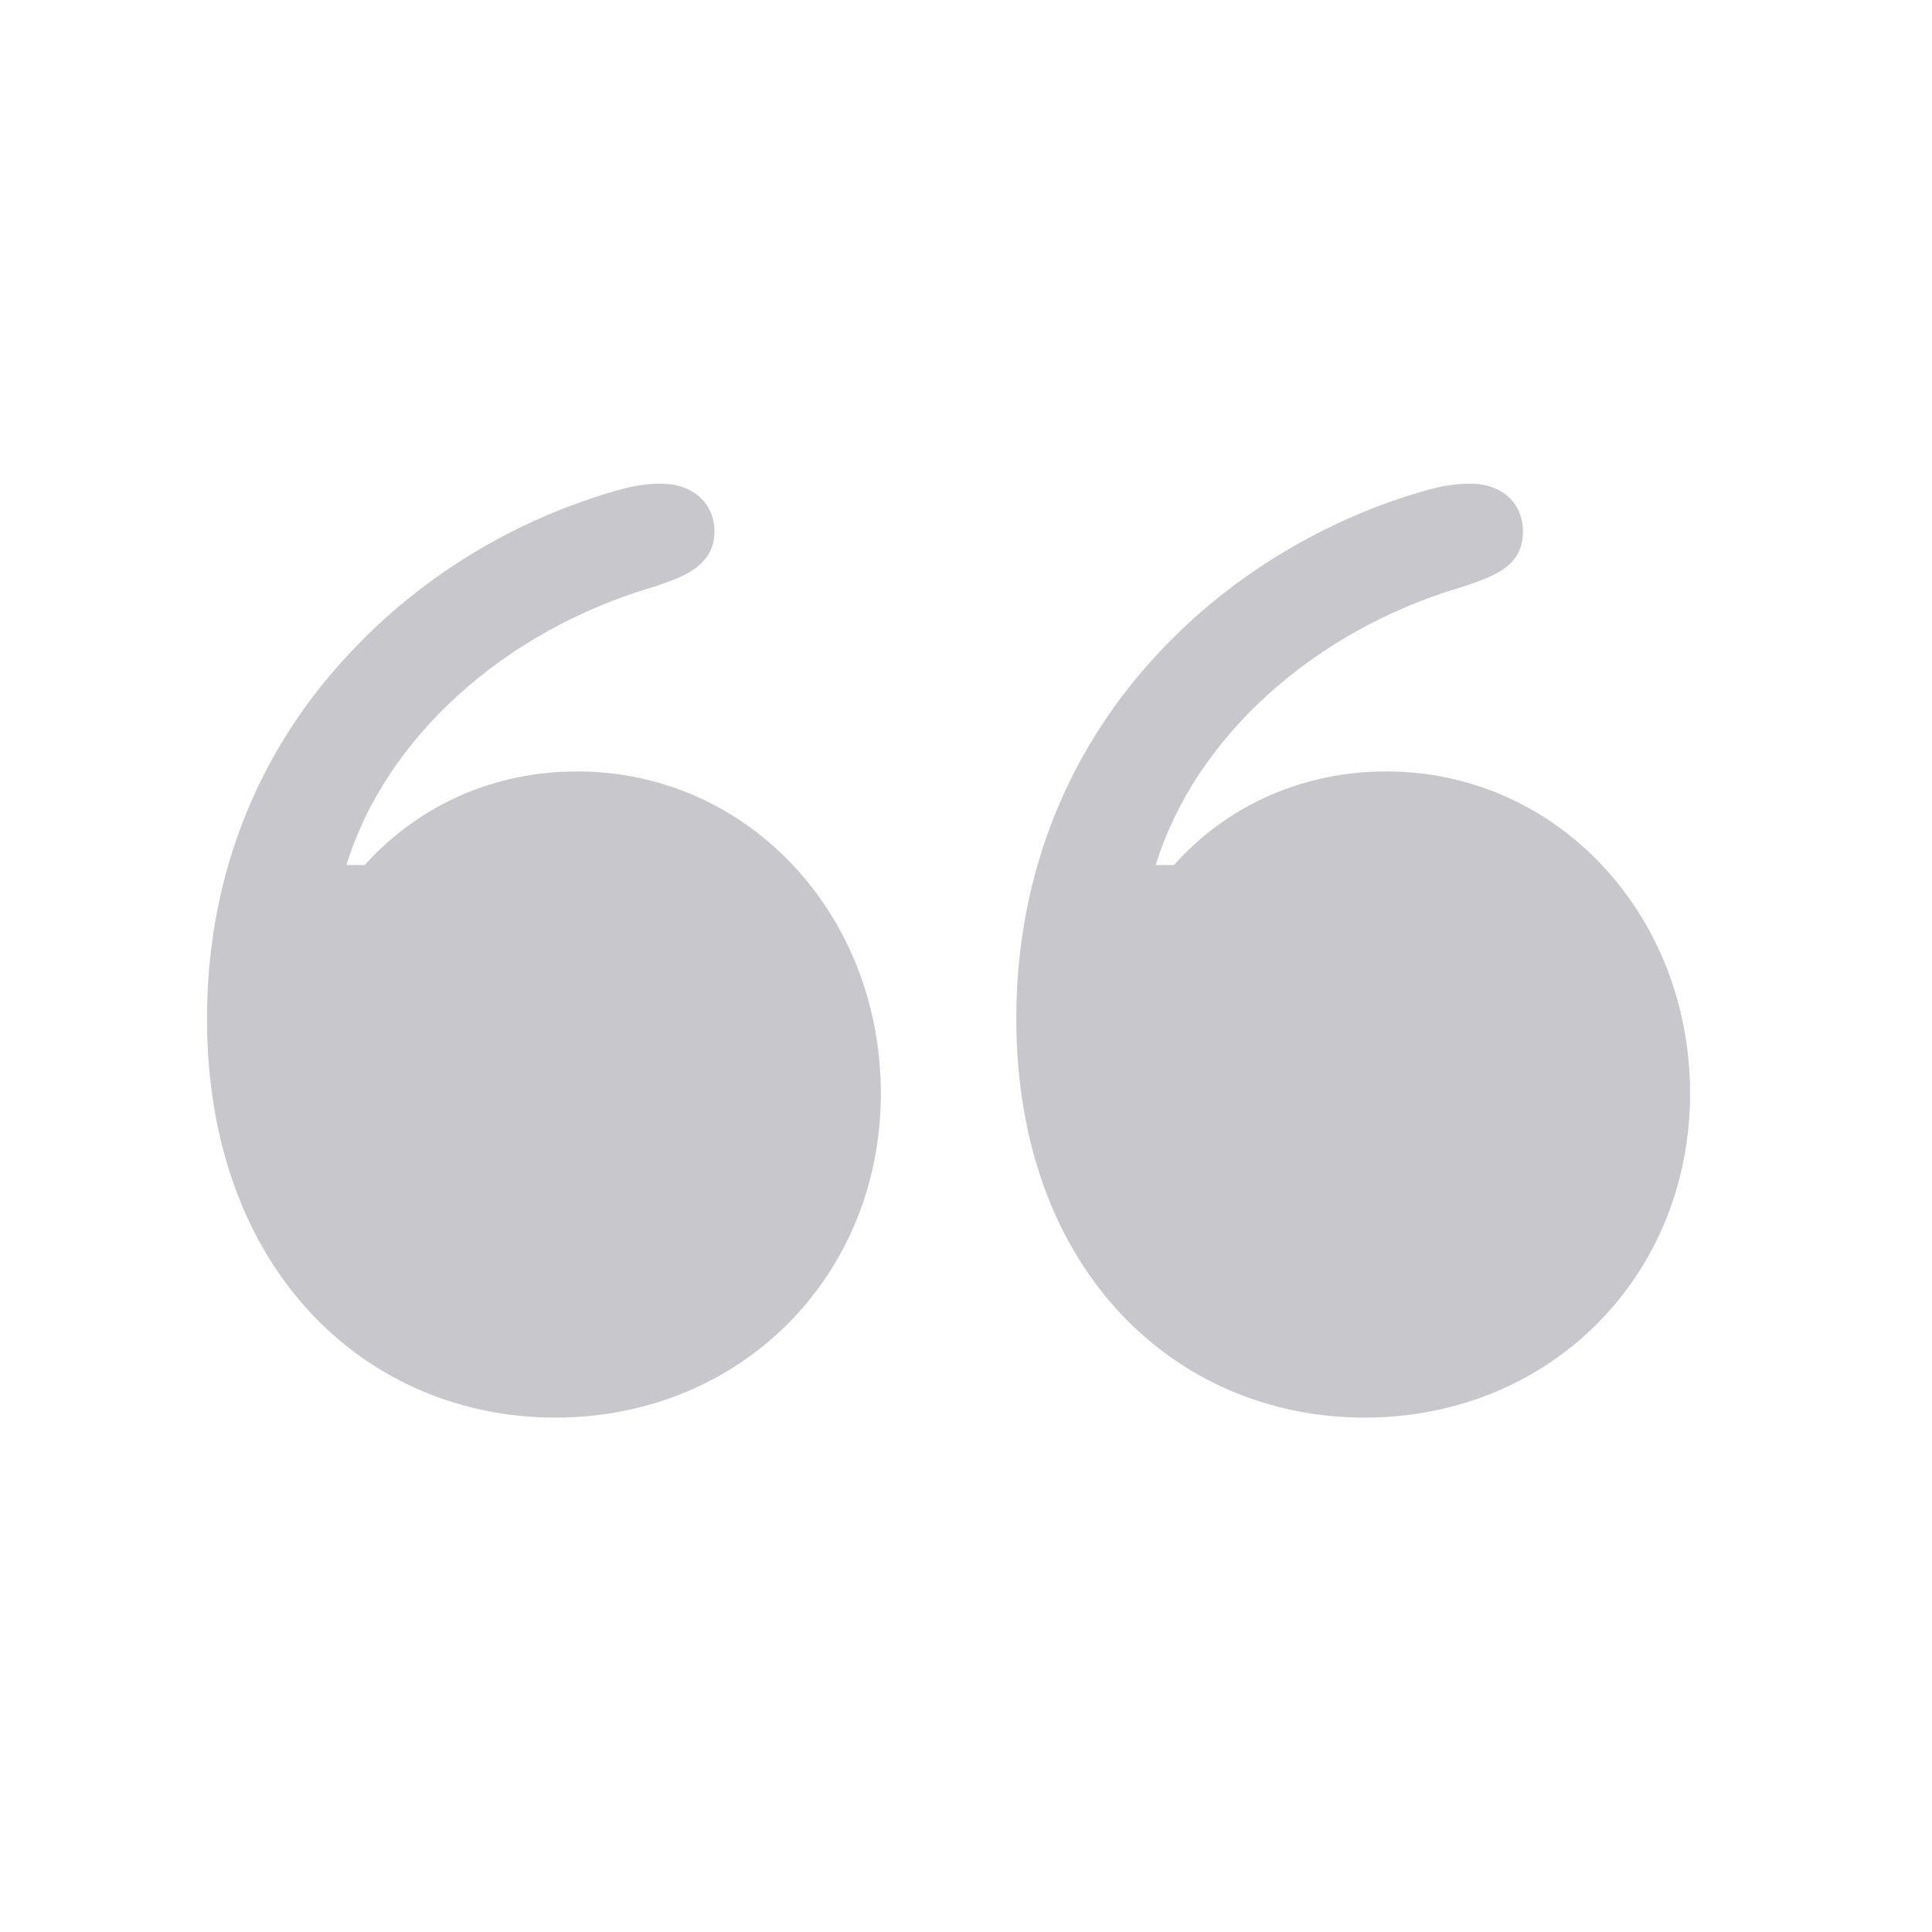 <svg width="28" height="28" viewBox="0 0 28 28" fill="none" xmlns="http://www.w3.org/2000/svg">
<path d="M12.766 15.848C12.766 13.25 10.842 11.18 8.361 11.18C7.199 11.18 6.096 11.639 5.285 12.537H5.021C5.588 10.691 7.307 9.148 9.445 8.514C9.748 8.416 9.973 8.328 10.109 8.211C10.266 8.084 10.354 7.928 10.354 7.703C10.354 7.293 10.041 7.01 9.582 7.01C9.279 7.01 9.045 7.068 8.625 7.205C7.277 7.645 6.066 8.416 5.129 9.402C3.811 10.77 3 12.596 3 14.764C3 18.426 5.324 20.545 8.049 20.545C10.734 20.545 12.766 18.494 12.766 15.848ZM24.494 15.848C24.494 13.25 22.561 11.18 20.09 11.18C18.928 11.18 17.814 11.639 17.014 12.537H16.75C17.316 10.691 19.035 9.148 21.164 8.514C21.467 8.416 21.701 8.328 21.838 8.211C21.994 8.084 22.072 7.928 22.072 7.703C22.072 7.293 21.77 7.01 21.311 7.01C20.998 7.01 20.773 7.068 20.344 7.205C19.006 7.645 17.785 8.416 16.848 9.402C15.539 10.77 14.729 12.596 14.729 14.764C14.729 18.426 17.053 20.545 19.777 20.545C22.463 20.545 24.494 18.494 24.494 15.848Z" fill="#C7C7CC"/>
</svg>
